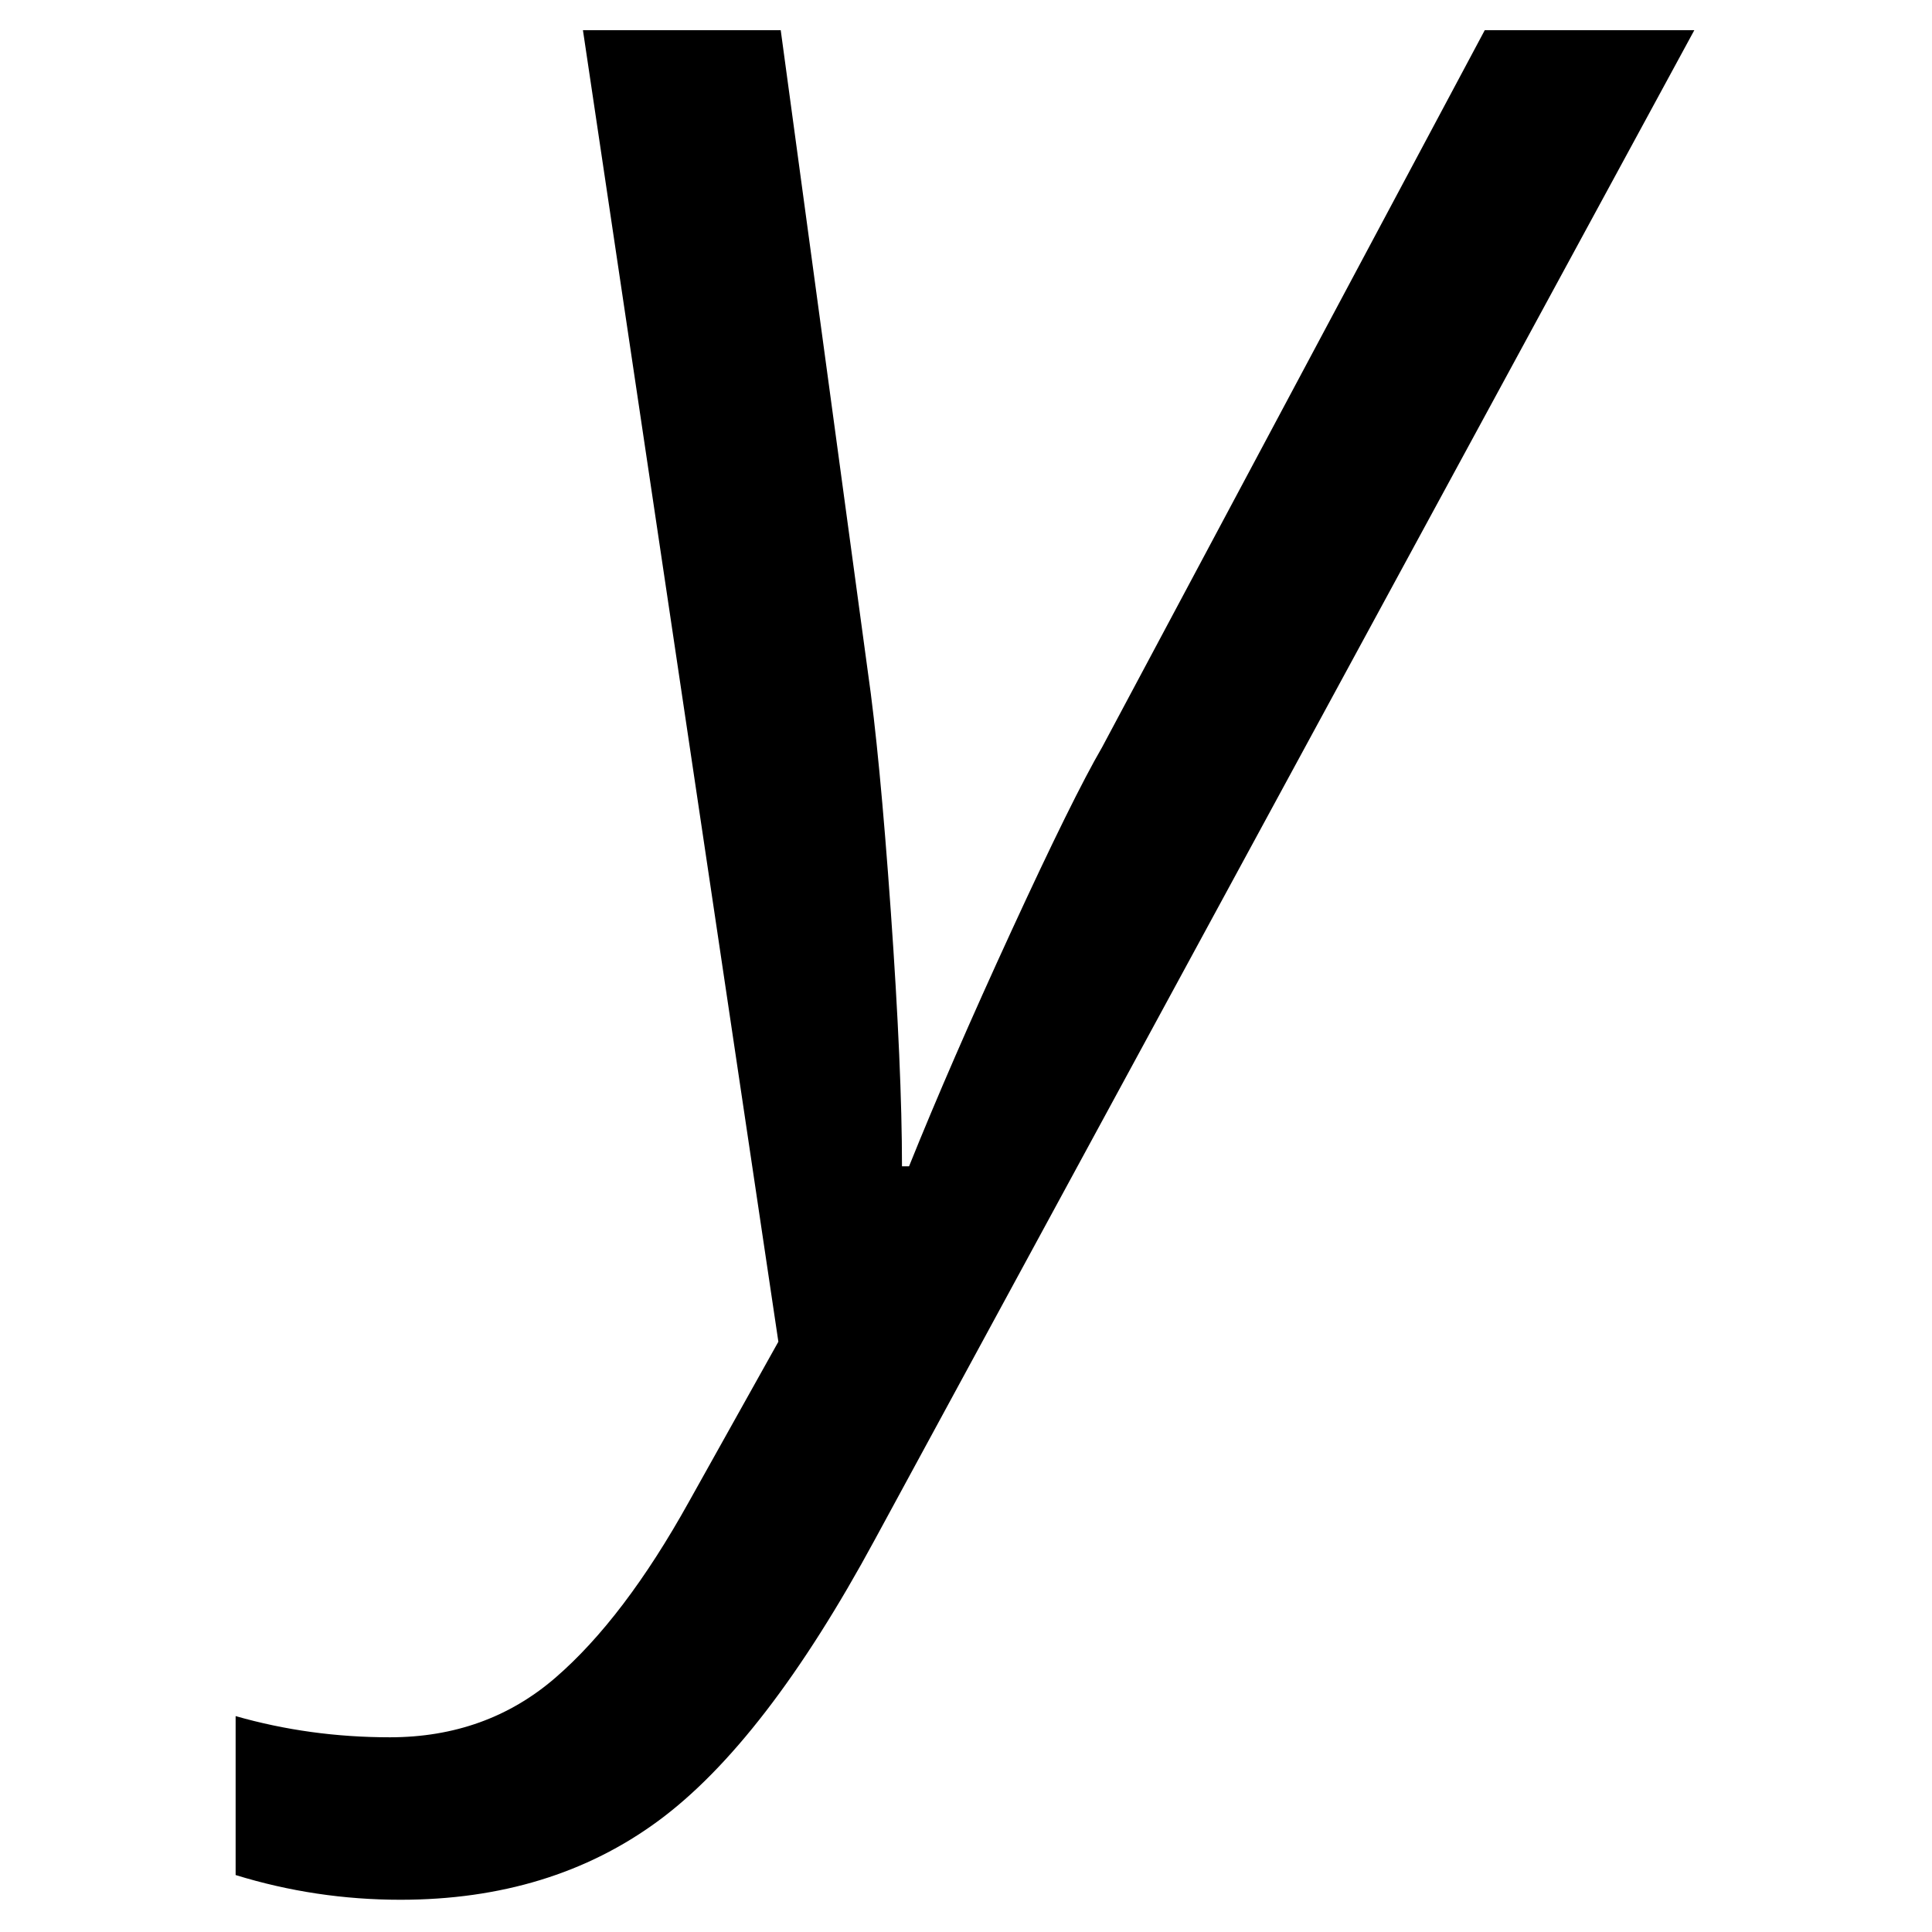 <svg height="512" width="512" xmlns="http://www.w3.org/2000/svg">
<style>
path { fill: black; fill-rule: nonzero; }
</style>
<g transform="translate(8 8) scale(0.312) translate(371.5 1096) scale(1 -1)">
<path d="M98,1096 l168,0 l74,-545 q10,-69,19.5,-203.5 q9.5,-134.5,9.5,-216.5 l6,0 q35,87,87,200 q52,113,77,156 l325,609 l178,0 l-696,-1282 q-93,-172,-184,-239 q-91,-67,-219,-67 q-72,0,-140,21 l0,135 q63,-18,131,-18 q82,0,140.5,50.5 q58.5,50.5,113.5,149.5 l76,136 l-166,1114 z"/>
</g>
</svg>